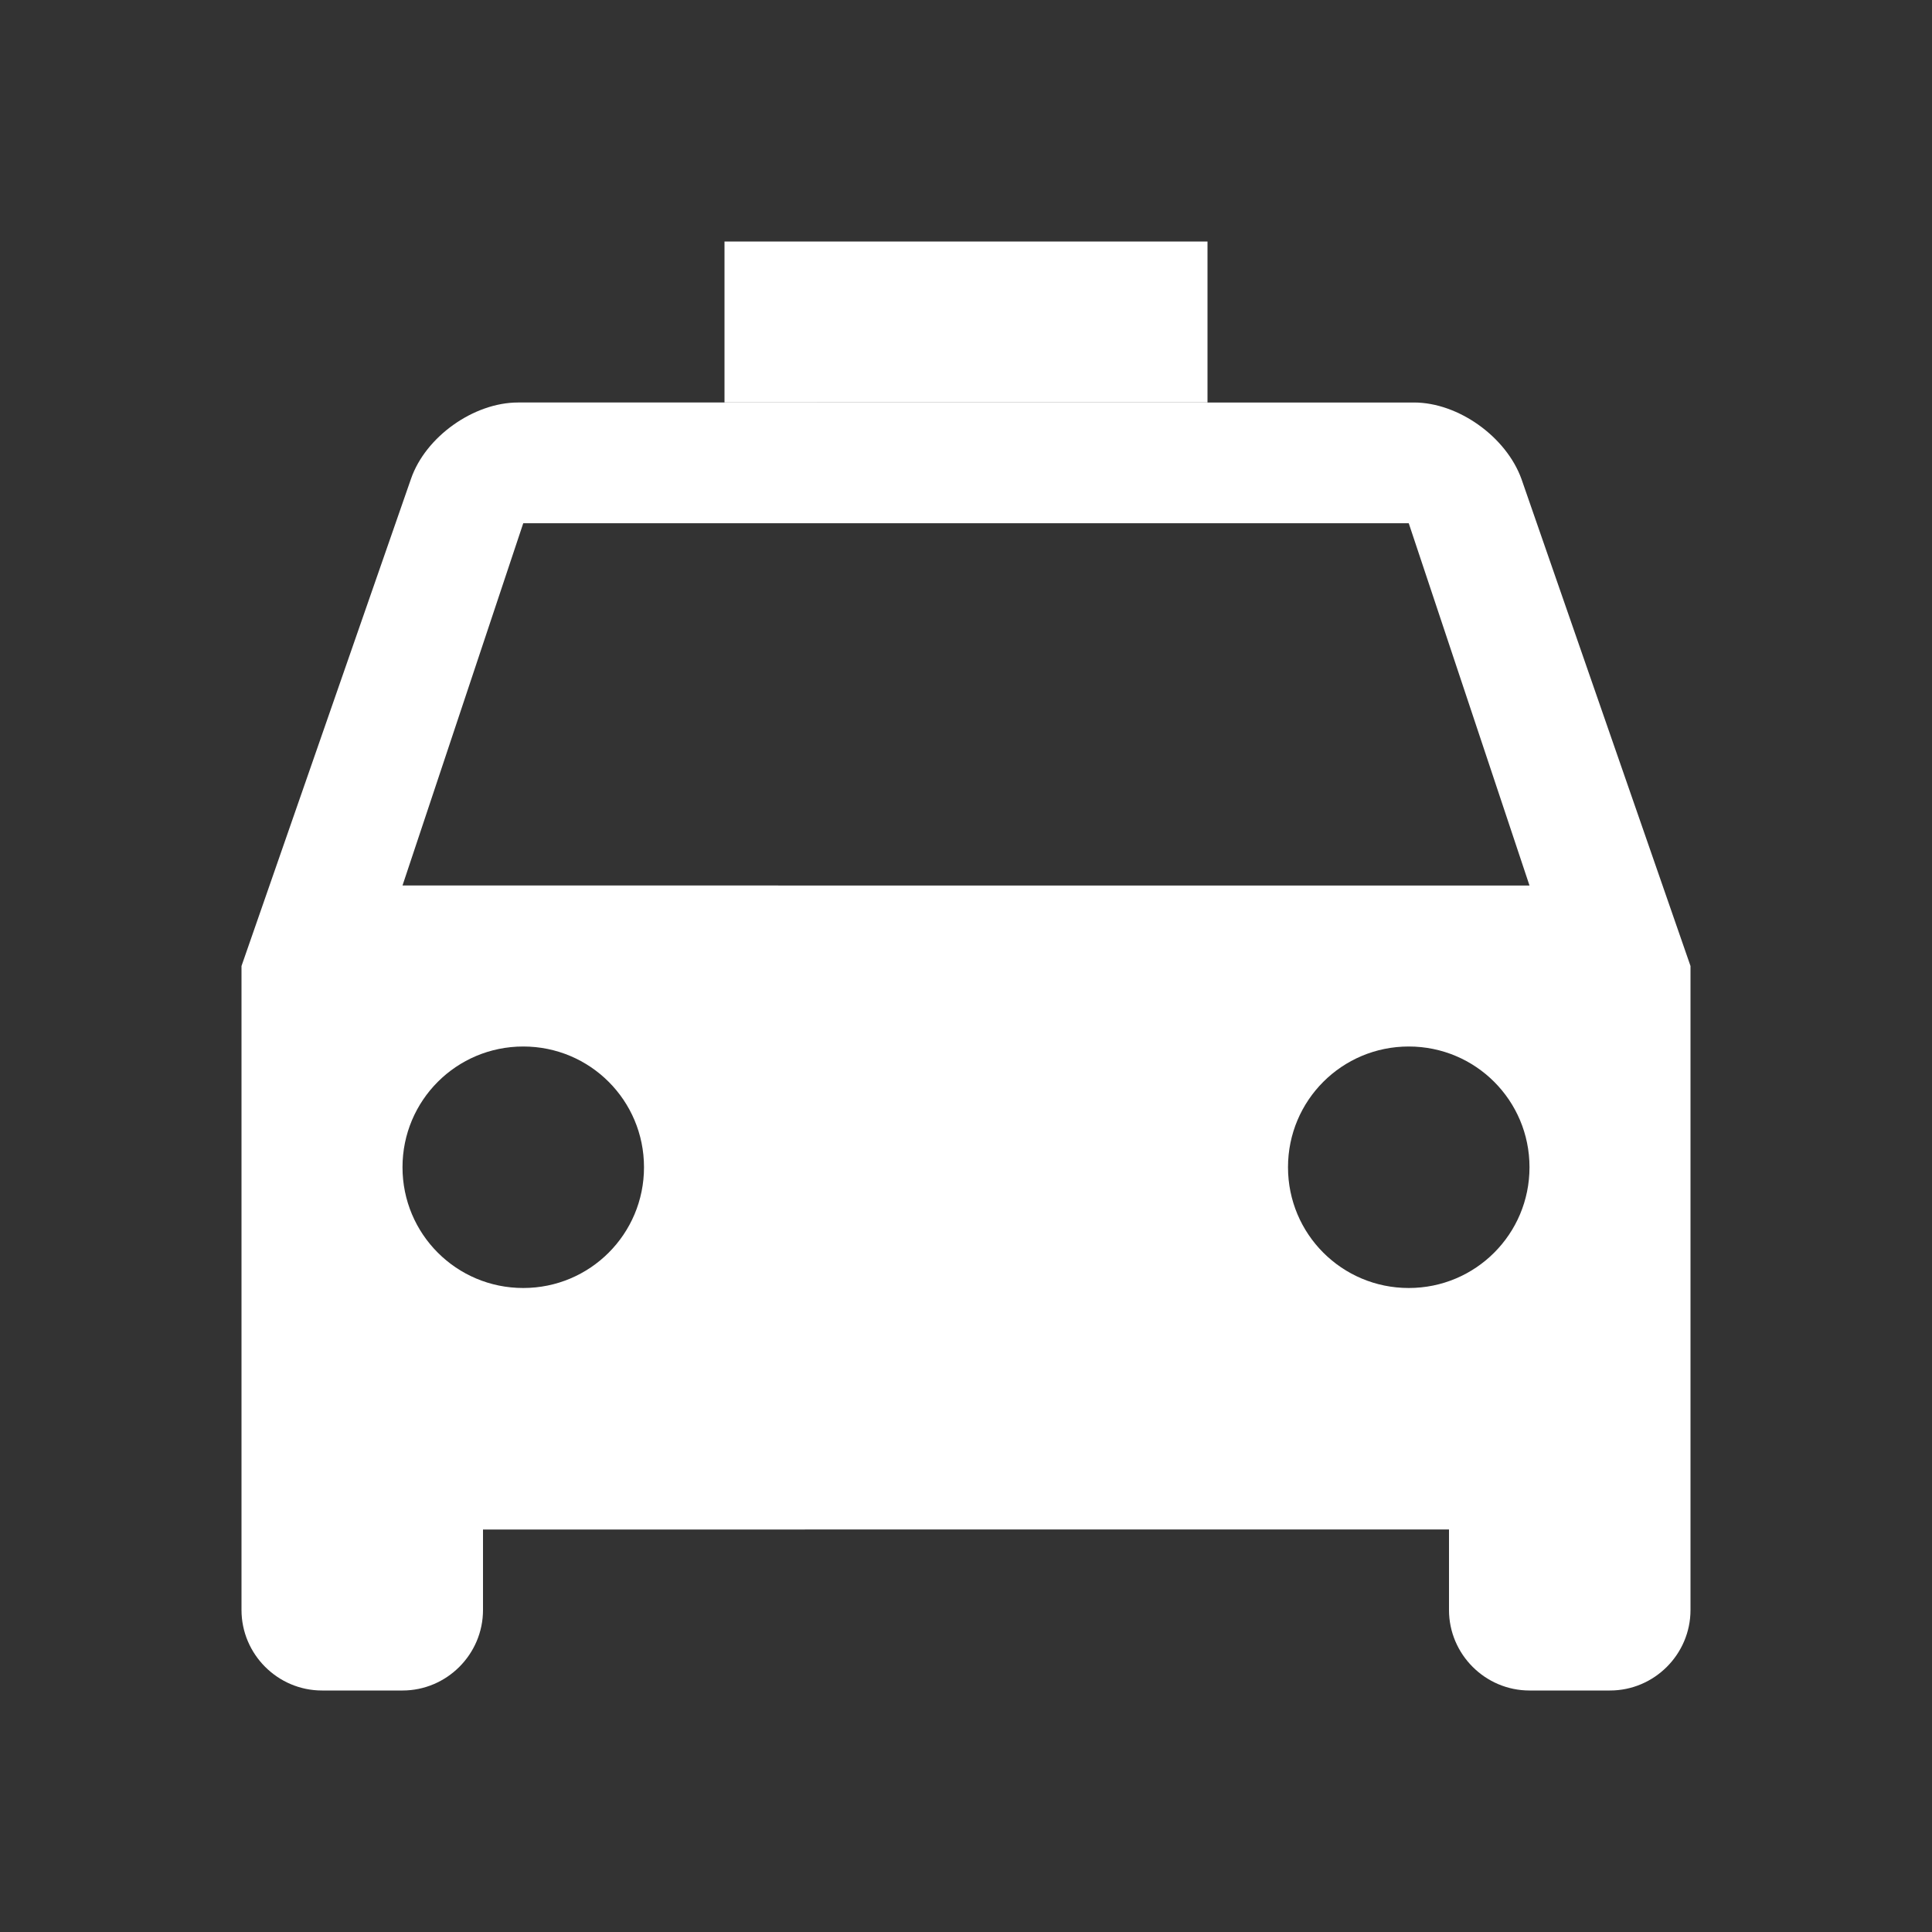 <svg xmlns="http://www.w3.org/2000/svg" width="480" height="480" version="1" xmlns:xlink="http://www.w3.org/1999/xlink" viewBox="0 0 480 480"><rect x="0" y="0" width="480" height="480" fill="#333333" stroke="none"/><defs><path id="a" d="M350 320c16.6 0 30-13.4 30-30s-13.4-30-30-30-30 13.4-30 30 13.4 30 30 30zm-220 0c16.6 0 30-13.4 30-30s-13.4-30-30-30-30 13.4-30 30 13.4 30 30 30zm50-260h120v40H180V60zm-60 320v20c0 11-9 20-20 20H80c-11 0-20-9-20-20V240h360v160c0 11-9 20-20 20h-20c-11 0-20-9-20-20v-20H120z"/></defs><use fill="#FFF" fill-rule="evenodd" xlink:href="#a" overflow="visible" clip-rule="evenodd"/><path fill="#FFF" fill-rule="evenodd" d="M378 119c-3.8-10.5-15.7-19-26.7-19H128.7c-11 0-23 8.5-26.6 19L60 240h360l-42-121zm-248 11h220l30 90H100l30-90z" clip-rule="evenodd"/></svg>